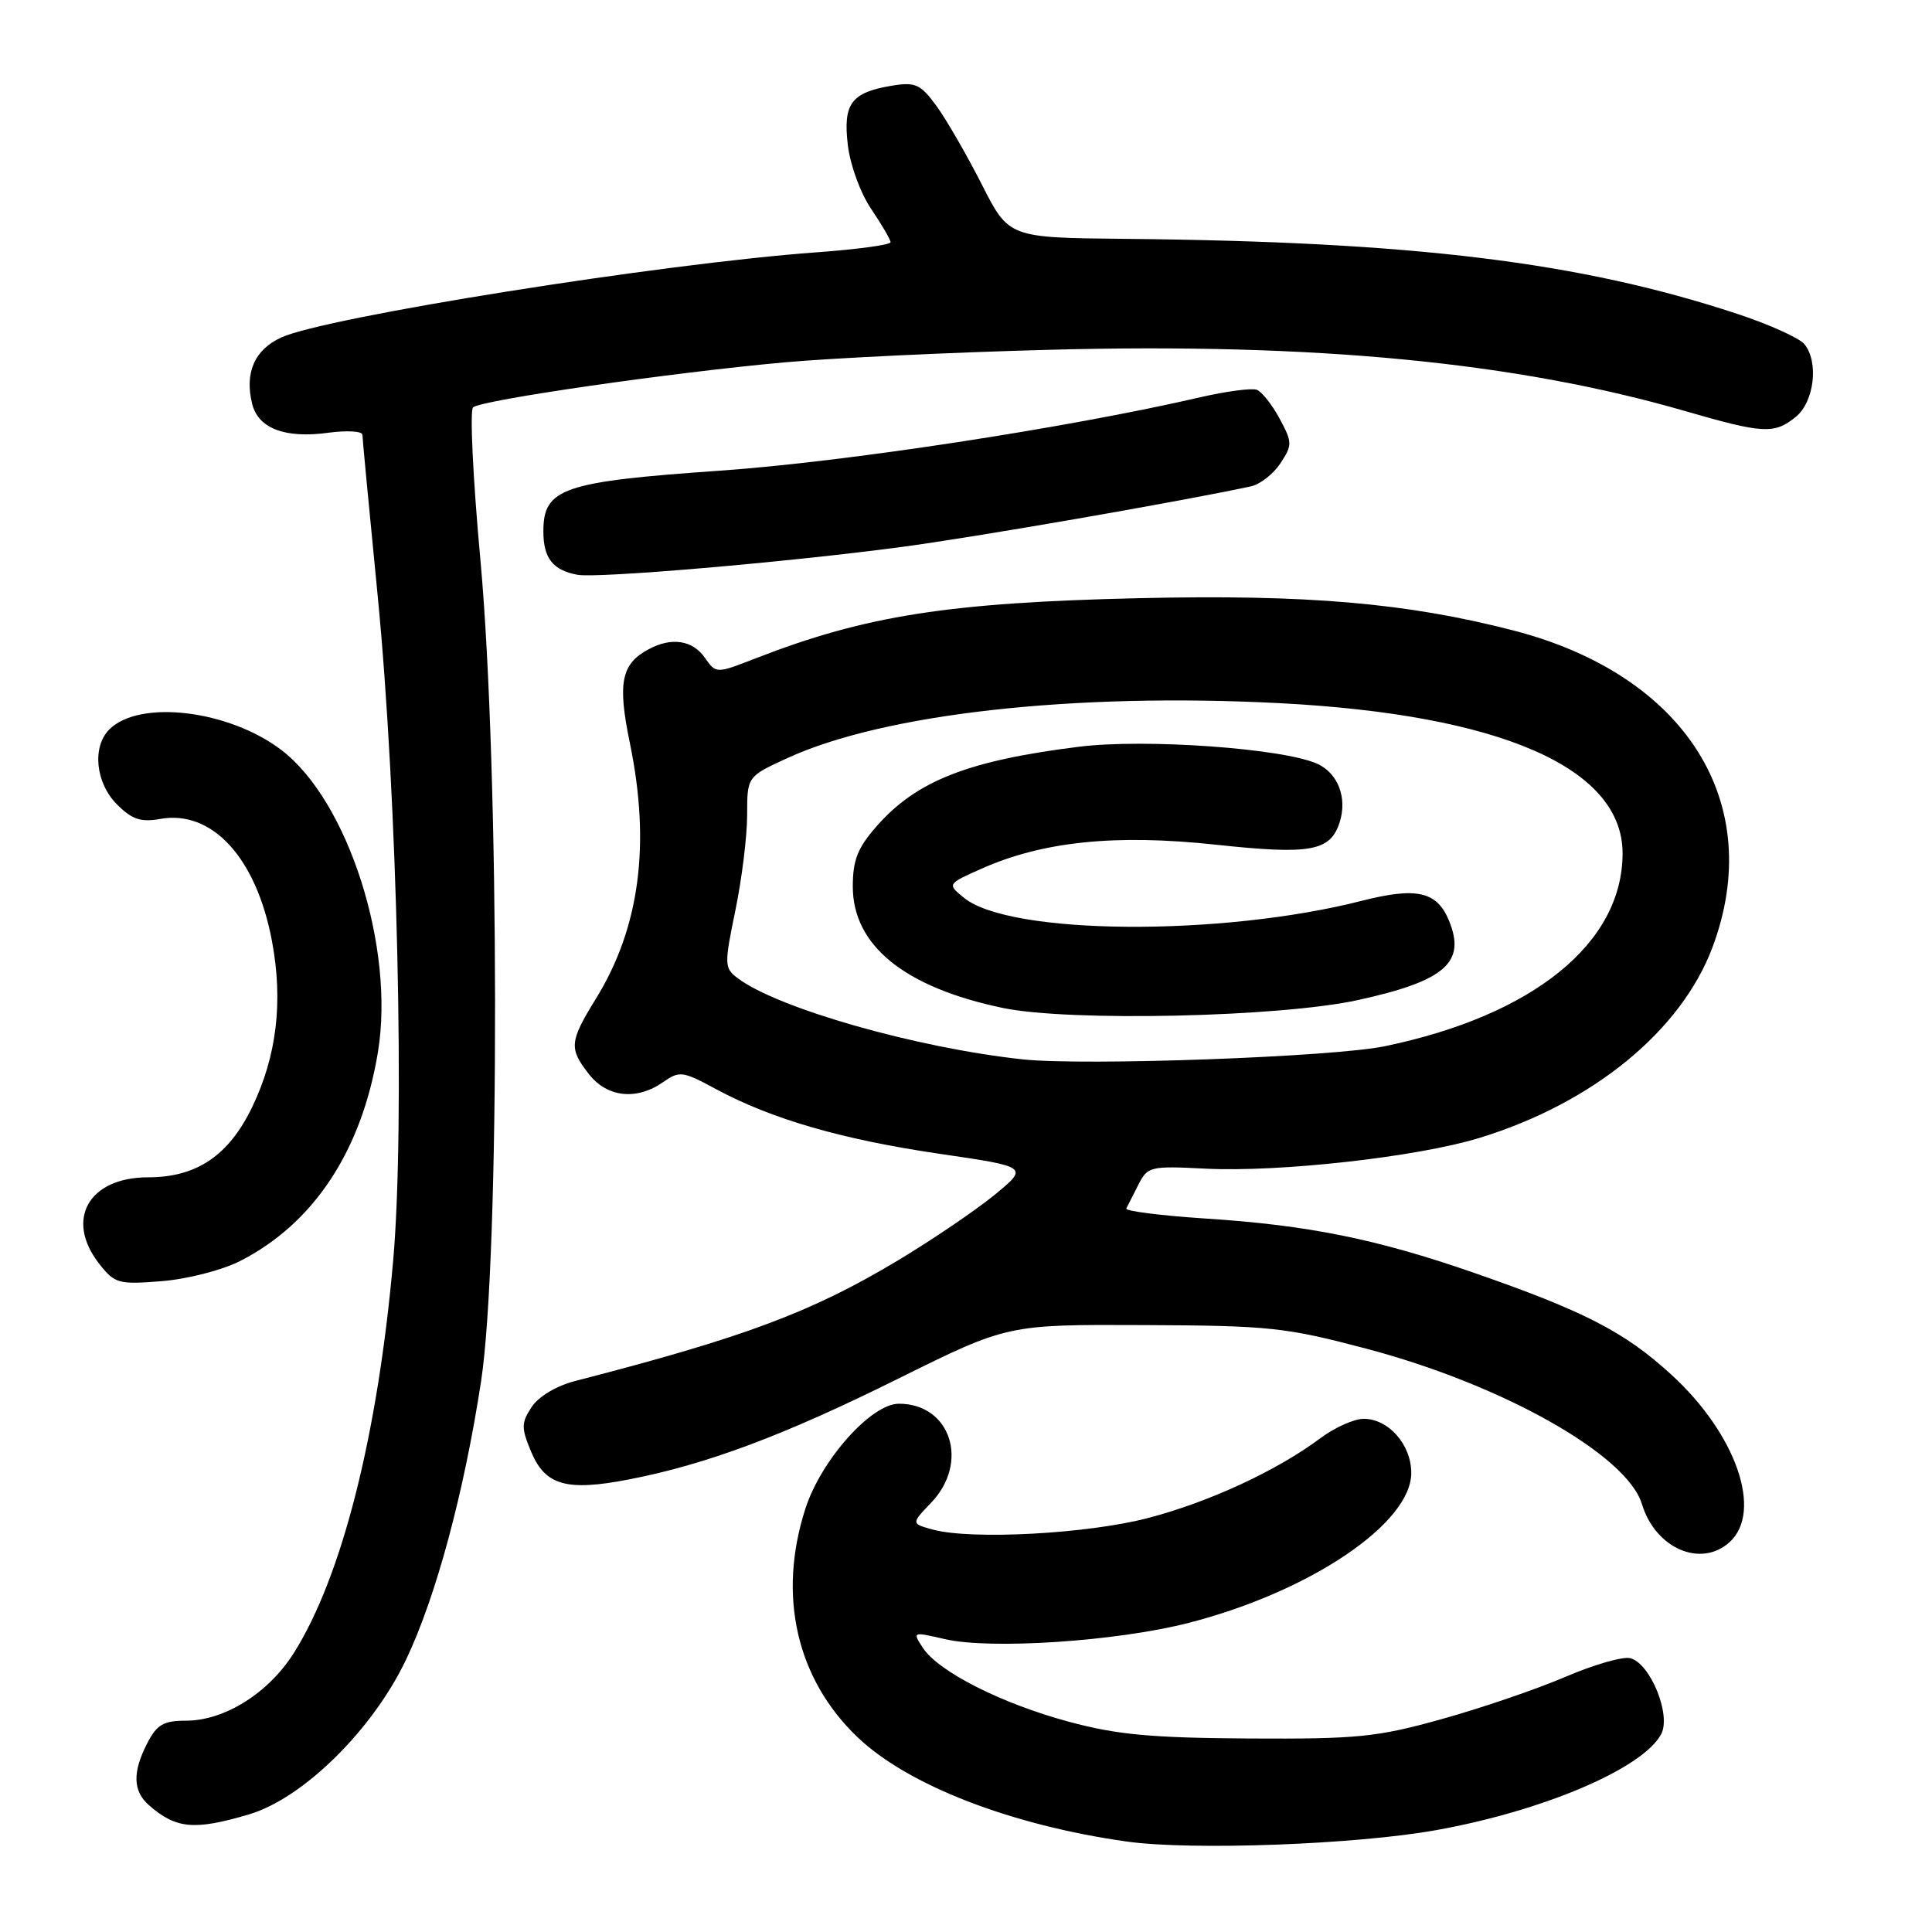 <?xml version="1.0" encoding="UTF-8" standalone="no"?>
<!DOCTYPE svg PUBLIC "-//W3C//DTD SVG 1.1//EN" "http://www.w3.org/Graphics/SVG/1.1/DTD/svg11.dtd" >
<svg xmlns="http://www.w3.org/2000/svg" xmlns:xlink="http://www.w3.org/1999/xlink" version="1.1" viewBox="0 0 256 256">
 <g >
 <path fill="currentColor"
d=" M 190.37 242.49 C 204.56 239.93 217.68 234.33 220.11 229.79 C 221.47 227.26 218.69 220.41 216.02 219.72 C 215.05 219.46 211.17 220.58 207.38 222.21 C 203.60 223.83 196.22 226.35 191.00 227.80 C 182.45 230.18 179.91 230.44 165.50 230.36 C 152.57 230.28 148.00 229.86 141.67 228.15 C 132.71 225.74 124.33 221.49 122.28 218.34 C 120.89 216.21 120.92 216.20 125.19 217.19 C 131.22 218.60 147.98 217.49 157.50 215.04 C 173.56 210.92 187.00 201.87 187.00 195.17 C 187.00 191.42 183.99 188.00 180.69 188.00 C 179.43 188.00 176.84 189.16 174.94 190.58 C 169.25 194.84 160.25 199.02 152.14 201.14 C 144.15 203.24 128.76 204.07 123.61 202.68 C 120.73 201.89 120.73 201.89 123.36 199.14 C 128.50 193.79 125.97 186.00 119.11 186.00 C 115.44 186.00 108.80 193.45 106.72 199.90 C 103.01 211.41 105.53 222.46 113.63 230.19 C 120.29 236.55 133.92 241.84 149.27 244.01 C 157.87 245.22 179.69 244.42 190.37 242.49 Z  M 33.01 240.41 C 40.18 238.28 49.38 229.21 53.81 219.90 C 57.78 211.57 61.49 197.78 63.75 183.00 C 66.26 166.51 66.20 101.85 63.65 74.12 C 62.67 63.45 62.24 54.39 62.68 53.98 C 63.73 53.01 89.01 49.36 104.00 48.01 C 110.33 47.44 126.07 46.69 139.00 46.35 C 174.19 45.41 200.93 47.99 223.33 54.48 C 233.66 57.47 235.10 57.55 237.95 55.24 C 240.40 53.25 241.03 47.94 239.08 45.59 C 238.40 44.78 234.40 42.97 230.17 41.58 C 209.39 34.72 187.37 32.02 149.09 31.65 C 133.67 31.50 133.67 31.50 130.09 24.43 C 128.11 20.54 125.42 15.88 124.11 14.07 C 121.99 11.17 121.31 10.85 118.27 11.34 C 112.80 12.23 111.69 13.70 112.34 19.20 C 112.65 21.87 114.02 25.61 115.45 27.71 C 116.85 29.78 118.00 31.75 118.00 32.10 C 118.00 32.44 113.61 33.04 108.25 33.43 C 87.76 34.91 43.08 42.02 37.24 44.73 C 33.71 46.36 32.39 49.42 33.42 53.54 C 34.23 56.78 37.80 58.13 43.51 57.34 C 45.98 57.01 48.01 57.13 48.02 57.61 C 48.03 58.10 48.94 67.72 50.05 79.00 C 52.66 105.70 53.67 149.12 52.10 167.00 C 50.06 190.15 45.30 208.96 38.92 219.05 C 35.57 224.35 29.75 228.00 24.64 228.00 C 21.68 228.00 20.79 228.51 19.53 230.95 C 17.53 234.81 17.60 237.34 19.75 239.21 C 23.34 242.34 25.75 242.56 33.01 240.41 Z  M 229.17 204.35 C 233.64 200.30 230.05 189.98 221.42 182.11 C 215.28 176.49 209.92 173.73 195.30 168.65 C 182.43 164.18 173.36 162.34 159.71 161.46 C 153.77 161.07 149.06 160.47 149.24 160.13 C 149.42 159.78 150.14 158.37 150.84 156.98 C 152.06 154.57 152.42 154.48 159.68 154.85 C 169.52 155.35 187.76 153.31 196.00 150.79 C 211.04 146.19 222.76 136.61 226.92 125.50 C 234.05 106.43 223.39 89.46 200.57 83.55 C 186.46 79.90 173.22 78.75 151.00 79.26 C 125.71 79.84 114.72 81.56 100.19 87.21 C 94.88 89.28 94.88 89.28 93.39 87.14 C 91.76 84.82 88.98 84.40 85.96 86.02 C 82.31 87.97 81.81 90.47 83.46 98.46 C 86.23 111.87 84.77 122.91 78.97 132.32 C 75.44 138.04 75.36 138.92 78.07 142.37 C 80.48 145.42 84.37 145.83 87.86 143.39 C 90.03 141.87 90.45 141.92 94.83 144.29 C 102.20 148.27 111.53 150.98 124.40 152.87 C 136.31 154.61 136.31 154.61 131.77 158.34 C 129.27 160.38 123.53 164.28 119.00 167.00 C 107.56 173.87 98.64 177.21 76.25 182.98 C 73.72 183.63 71.37 185.04 70.44 186.44 C 69.06 188.55 69.06 189.20 70.38 192.37 C 72.25 196.83 75.07 197.63 83.30 196.04 C 93.62 194.04 103.77 190.25 119.00 182.69 C 133.50 175.50 133.50 175.50 151.50 175.58 C 168.25 175.65 170.30 175.87 181.06 178.71 C 199.11 183.48 215.58 192.77 217.56 199.29 C 219.34 205.17 225.36 207.79 229.17 204.35 Z  M 31.82 167.09 C 41.58 162.11 47.92 152.50 50.08 139.40 C 52.35 125.56 46.13 106.11 37.27 99.37 C 30.30 94.07 18.49 92.66 14.49 96.65 C 12.17 98.97 12.66 103.75 15.50 106.59 C 17.50 108.59 18.65 108.97 21.25 108.51 C 28.12 107.29 33.96 113.67 36.03 124.66 C 37.54 132.68 36.68 139.92 33.41 146.70 C 30.31 153.13 26.05 156.00 19.63 156.00 C 11.72 156.00 8.56 161.63 13.17 167.49 C 15.21 170.08 15.70 170.22 21.45 169.76 C 24.85 169.48 29.45 168.30 31.82 167.09 Z  M 119.36 72.49 C 129.03 71.21 155.96 66.54 165.74 64.45 C 166.97 64.18 168.73 62.81 169.66 61.39 C 171.26 58.96 171.25 58.62 169.55 55.46 C 168.56 53.62 167.20 51.91 166.54 51.65 C 165.88 51.40 162.52 51.84 159.08 52.63 C 141.44 56.71 111.93 61.22 95.35 62.37 C 74.58 63.82 72.00 64.70 72.00 70.40 C 72.00 73.96 73.24 75.55 76.50 76.16 C 79.09 76.66 104.16 74.51 119.36 72.49 Z  M 135.50 140.37 C 121.39 138.85 102.93 133.58 97.69 129.57 C 95.98 128.27 95.96 127.79 97.44 120.64 C 98.30 116.48 99.00 110.79 99.00 107.99 C 99.00 102.89 99.00 102.89 104.38 100.43 C 117.19 94.56 142.31 91.77 169.50 93.17 C 198.86 94.69 215.00 101.75 215.00 113.07 C 215.00 124.96 203.19 134.54 183.50 138.63 C 176.62 140.06 143.70 141.25 135.50 140.37 Z  M 180.00 132.50 C 191.50 129.97 194.29 127.52 191.99 121.97 C 190.39 118.11 187.71 117.51 180.41 119.37 C 161.78 124.12 133.77 123.91 127.73 118.96 C 125.50 117.14 125.50 117.14 130.05 115.11 C 138.17 111.49 147.81 110.50 161.04 111.92 C 173.69 113.28 176.29 112.81 177.52 108.93 C 178.54 105.71 177.29 102.46 174.56 101.21 C 170.05 99.16 151.73 97.85 142.94 98.95 C 128.24 100.79 121.43 103.47 116.16 109.48 C 113.64 112.34 113.00 113.96 113.00 117.46 C 113.00 125.29 119.86 130.84 132.88 133.56 C 141.74 135.40 169.67 134.78 180.00 132.50 Z "/>
</g>
</svg>